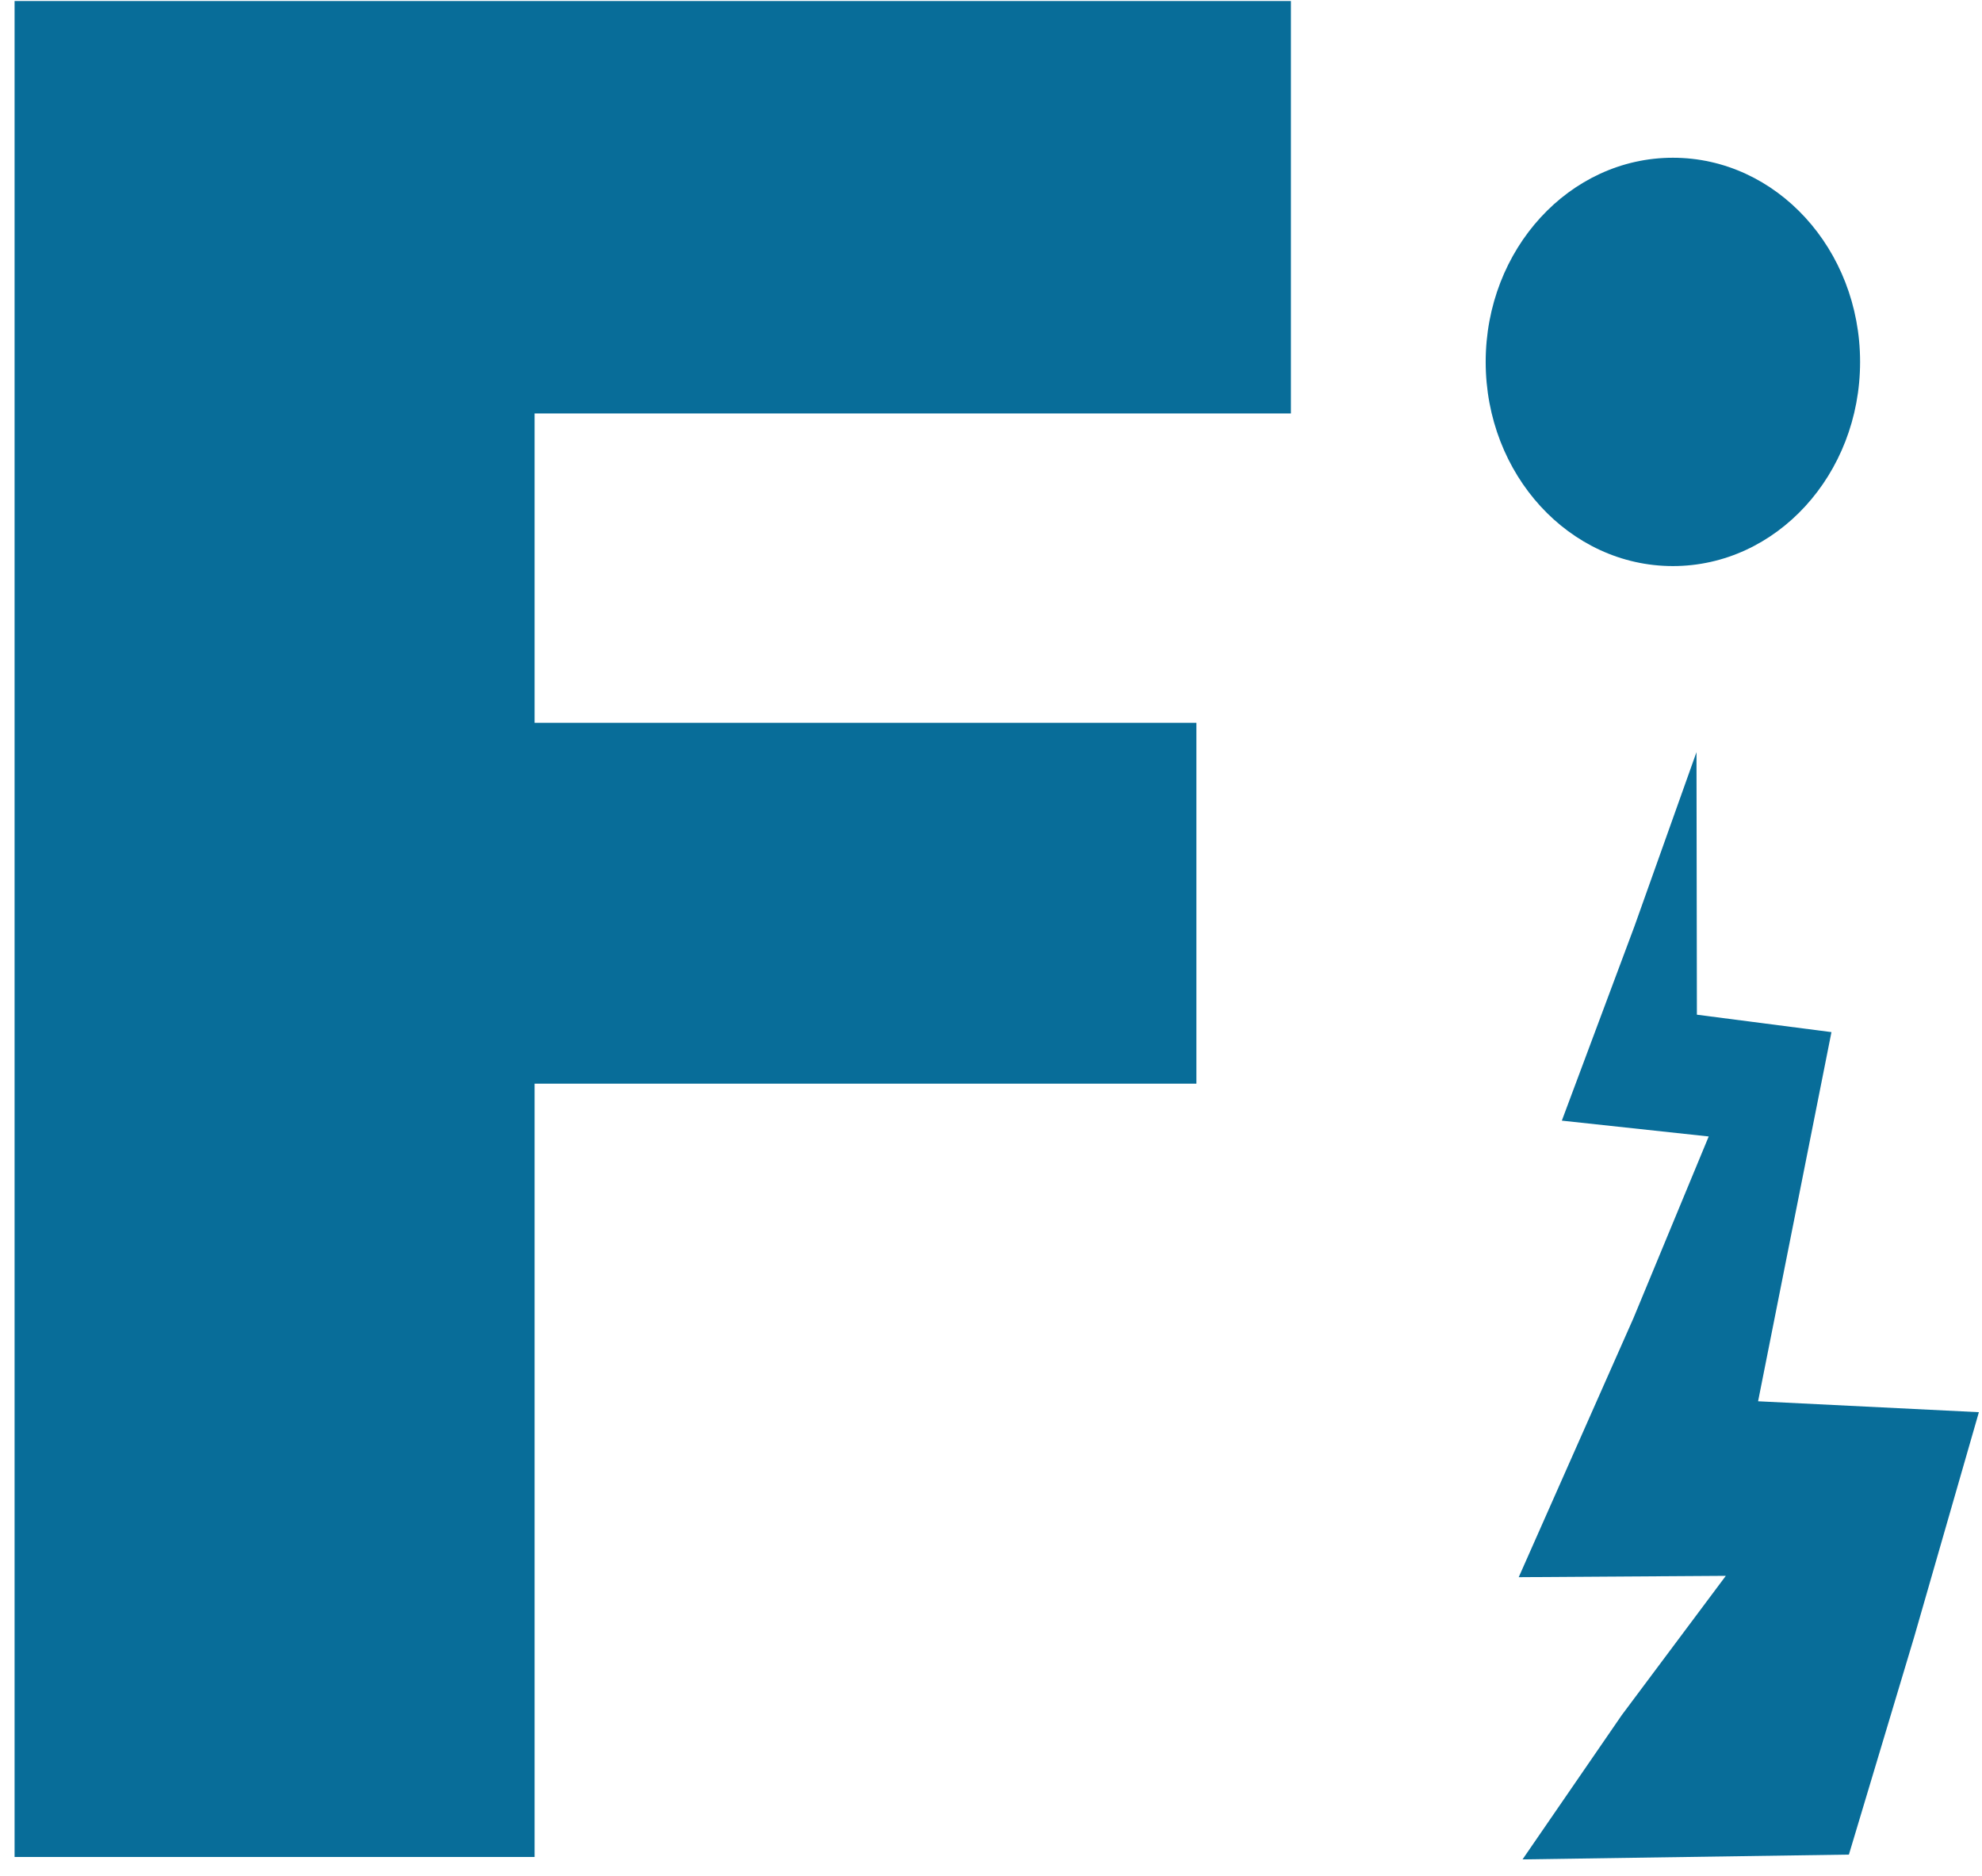 <svg width="112" height="106" viewBox="0 0 112 106" fill="none" xmlns="http://www.w3.org/2000/svg">
<path d="M0.824 52.49V104.922H15.516H30.208V83.076V61.229H48.907H67.606V51.034V40.839H48.907H30.208V32.1V23.361H51.578H72.948V11.71V0.058H36.886H0.824V52.49Z" fill="#086D99"/>
<path d="M88.257 63.318L96.557 64.212L92.306 74.473L85.821 89.113L97.524 89.037L91.647 96.902L86.037 105.058L104.479 104.787L108.167 92.493L111.824 79.791L99.347 79.174L103.493 58.316L95.889 57.332L95.866 42.496L92.361 52.335L88.257 63.318Z" fill="#086D99"/>
<path d="M94.532 31.984C100.375 31.984 105.111 26.819 105.111 20.448C105.111 14.078 100.375 8.913 94.532 8.913C88.69 8.913 83.954 14.078 83.954 20.448C83.954 26.819 88.69 31.984 94.532 31.984Z" fill="#086D99"/>
</svg>

